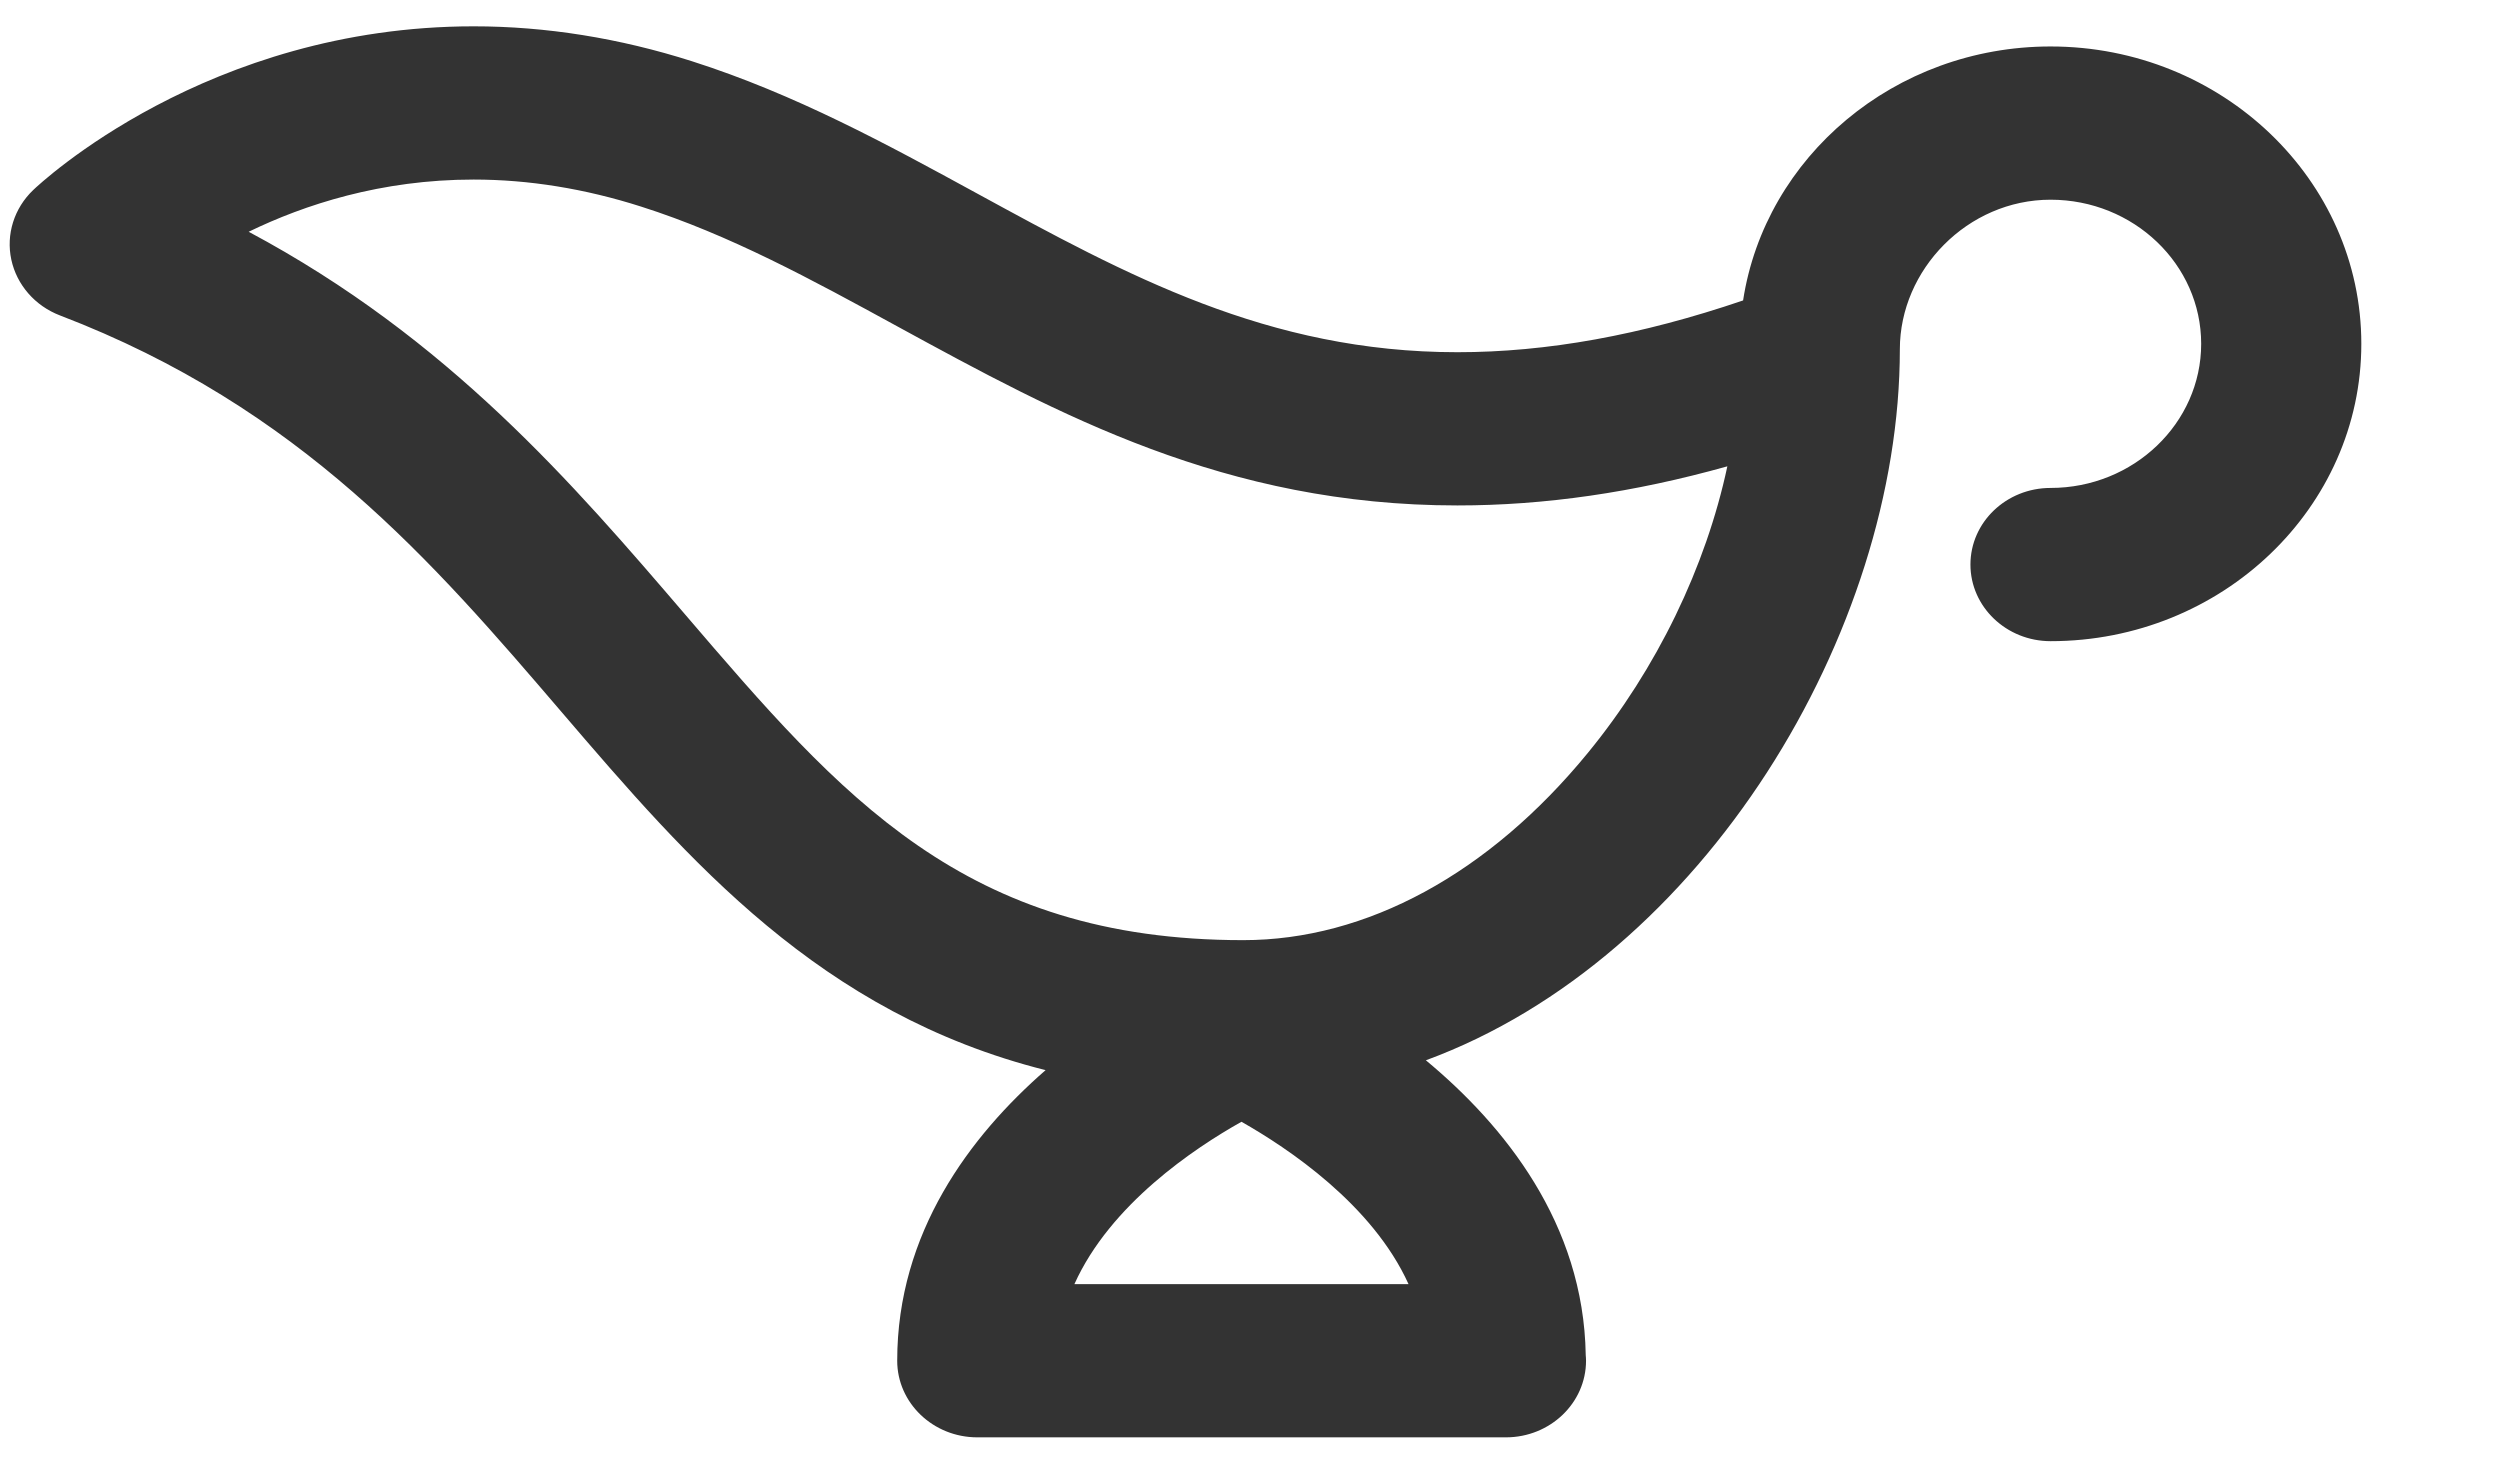 <svg width="17" height="10" viewBox="0 0 17 10" fill="none" xmlns="http://www.w3.org/2000/svg">
<path d="M12.919 2.375C12.919 1.834 13.379 1.358 13.944 1.358C14.508 1.358 14.968 1.797 14.968 2.338C14.968 2.878 14.508 3.318 13.944 3.318C13.643 3.318 13.399 3.551 13.399 3.839C13.399 4.126 13.643 4.36 13.944 4.36C15.109 4.36 16.057 3.453 16.057 2.338C16.057 1.223 15.109 0.316 13.944 0.316C12.883 0.316 12.003 1.067 11.853 2.043C11.157 2.28 10.519 2.395 9.911 2.395C9.911 2.395 9.911 2.395 9.91 2.395C8.621 2.395 7.66 1.87 6.643 1.315C6.035 0.983 5.407 0.64 4.704 0.416C4.211 0.259 3.712 0.179 3.221 0.179C1.41 0.179 0.273 1.247 0.226 1.292C0.096 1.416 0.04 1.594 0.077 1.766C0.114 1.937 0.238 2.08 0.408 2.145C2.045 2.771 2.947 3.824 3.819 4.842C4.685 5.853 5.576 6.891 7.11 7.277C6.597 7.724 6.101 8.382 6.101 9.253C6.101 9.54 6.345 9.774 6.646 9.774H10.239C10.24 9.774 10.24 9.774 10.24 9.774C10.541 9.774 10.785 9.54 10.785 9.253C10.785 9.24 10.784 9.227 10.783 9.215C10.769 8.319 10.228 7.652 9.696 7.21C11.583 6.516 12.919 4.297 12.919 2.375ZM7.306 8.732C7.55 8.189 8.123 7.807 8.442 7.628C8.759 7.808 9.333 8.191 9.578 8.732H7.306ZM10.798 5.119C10.125 5.941 9.292 6.393 8.454 6.393C6.556 6.393 5.72 5.417 4.661 4.181C3.898 3.291 3.051 2.302 1.691 1.576C2.07 1.392 2.59 1.221 3.221 1.221C3.595 1.221 3.978 1.283 4.36 1.405C4.96 1.596 5.516 1.899 6.103 2.22C7.199 2.818 8.332 3.437 9.91 3.437C9.911 3.437 9.911 3.437 9.911 3.437C10.502 3.437 11.108 3.35 11.746 3.171C11.6 3.854 11.268 4.545 10.798 5.119Z" fill="#333333"/>
</svg>
